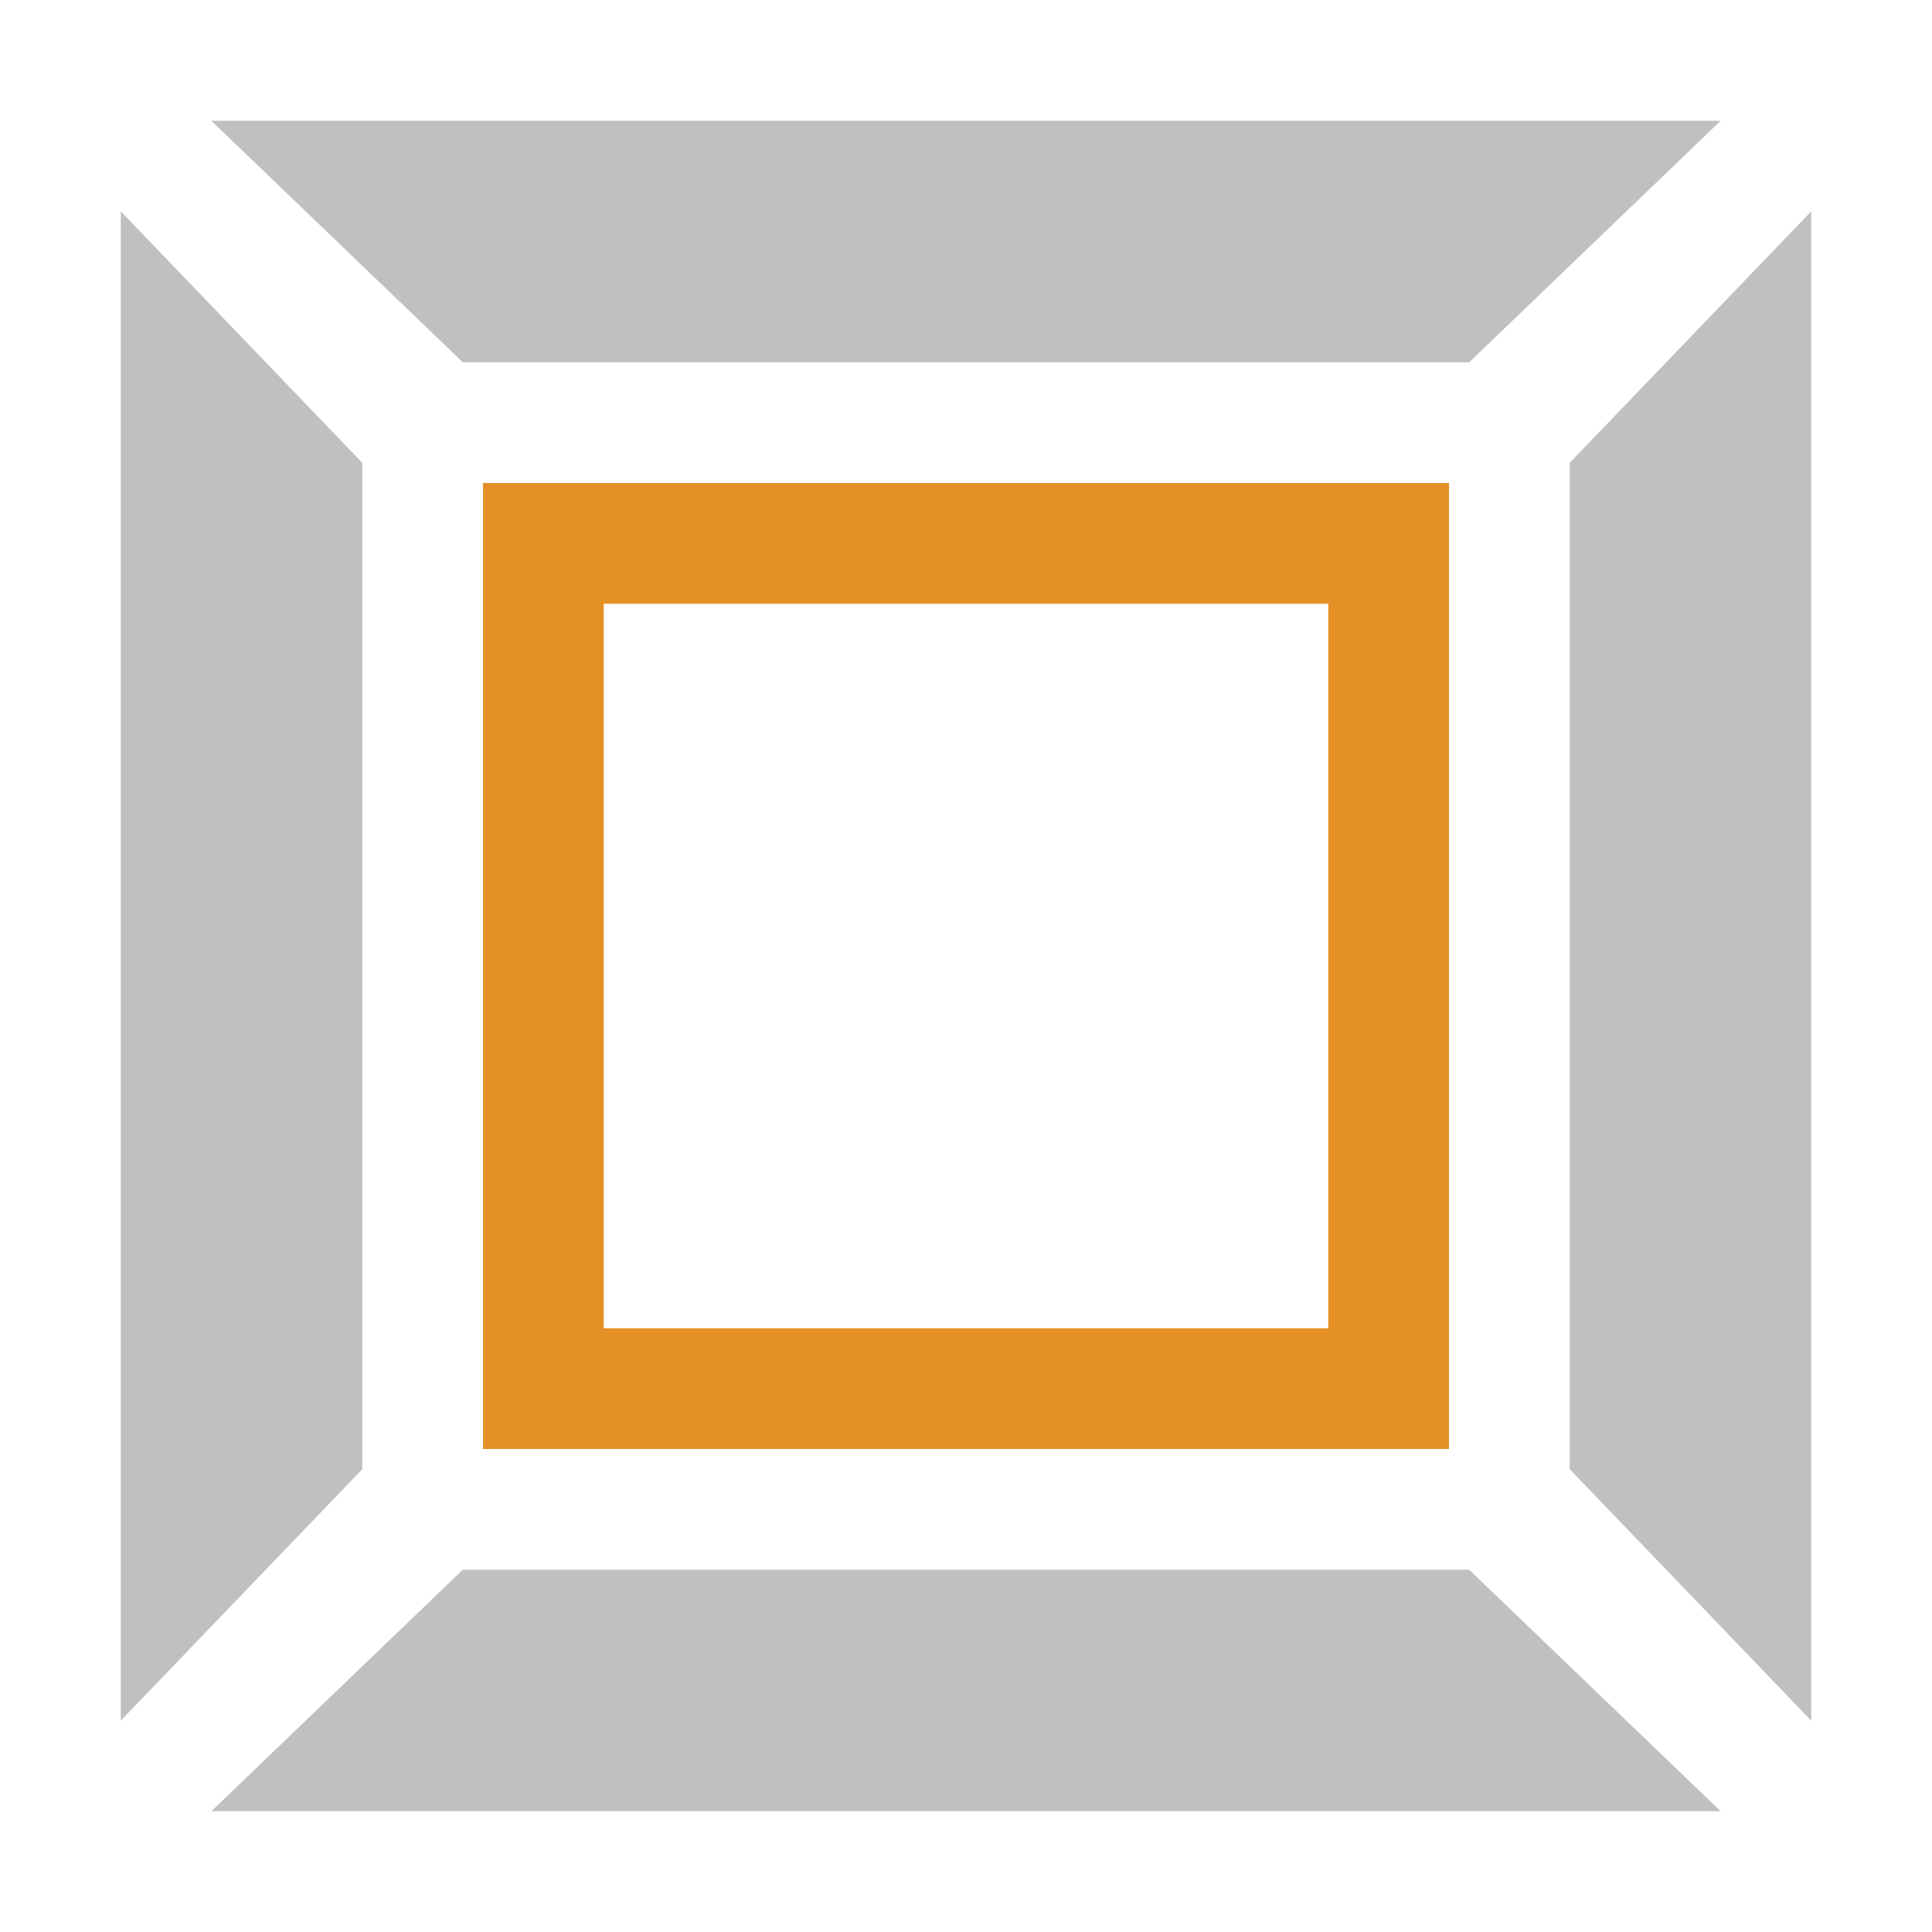 <?xml version="1.0" encoding="utf-8"?>
<!-- Generator: Adobe Illustrator 27.2.0, SVG Export Plug-In . SVG Version: 6.00 Build 0)  -->
<svg version="1.1" id="Layer_3" xmlns="http://www.w3.org/2000/svg" xmlns:xlink="http://www.w3.org/1999/xlink" x="0px" y="0px"
	 viewBox="0 0 128 128" enable-background="new 0 0 128 128" xml:space="preserve">
<rect x="36" y="36" fill="none" stroke="#E59024" stroke-width="8" stroke-miterlimit="10" width="56" height="56"/>
<polygon fill="#C0C0C0" points="14,120 114,120 97.34,104 30.66,104 "/>
<polygon fill="#C0C0C0" points="14,8 114,8 97.34,24 30.66,24 "/>
<polygon fill="#C0C0C0" points="8,14 8,114 24,97.34 24,30.66 "/>
<polygon fill="#C0C0C0" points="120,14 120,114 104,97.34 104,30.66 "/>
</svg>
